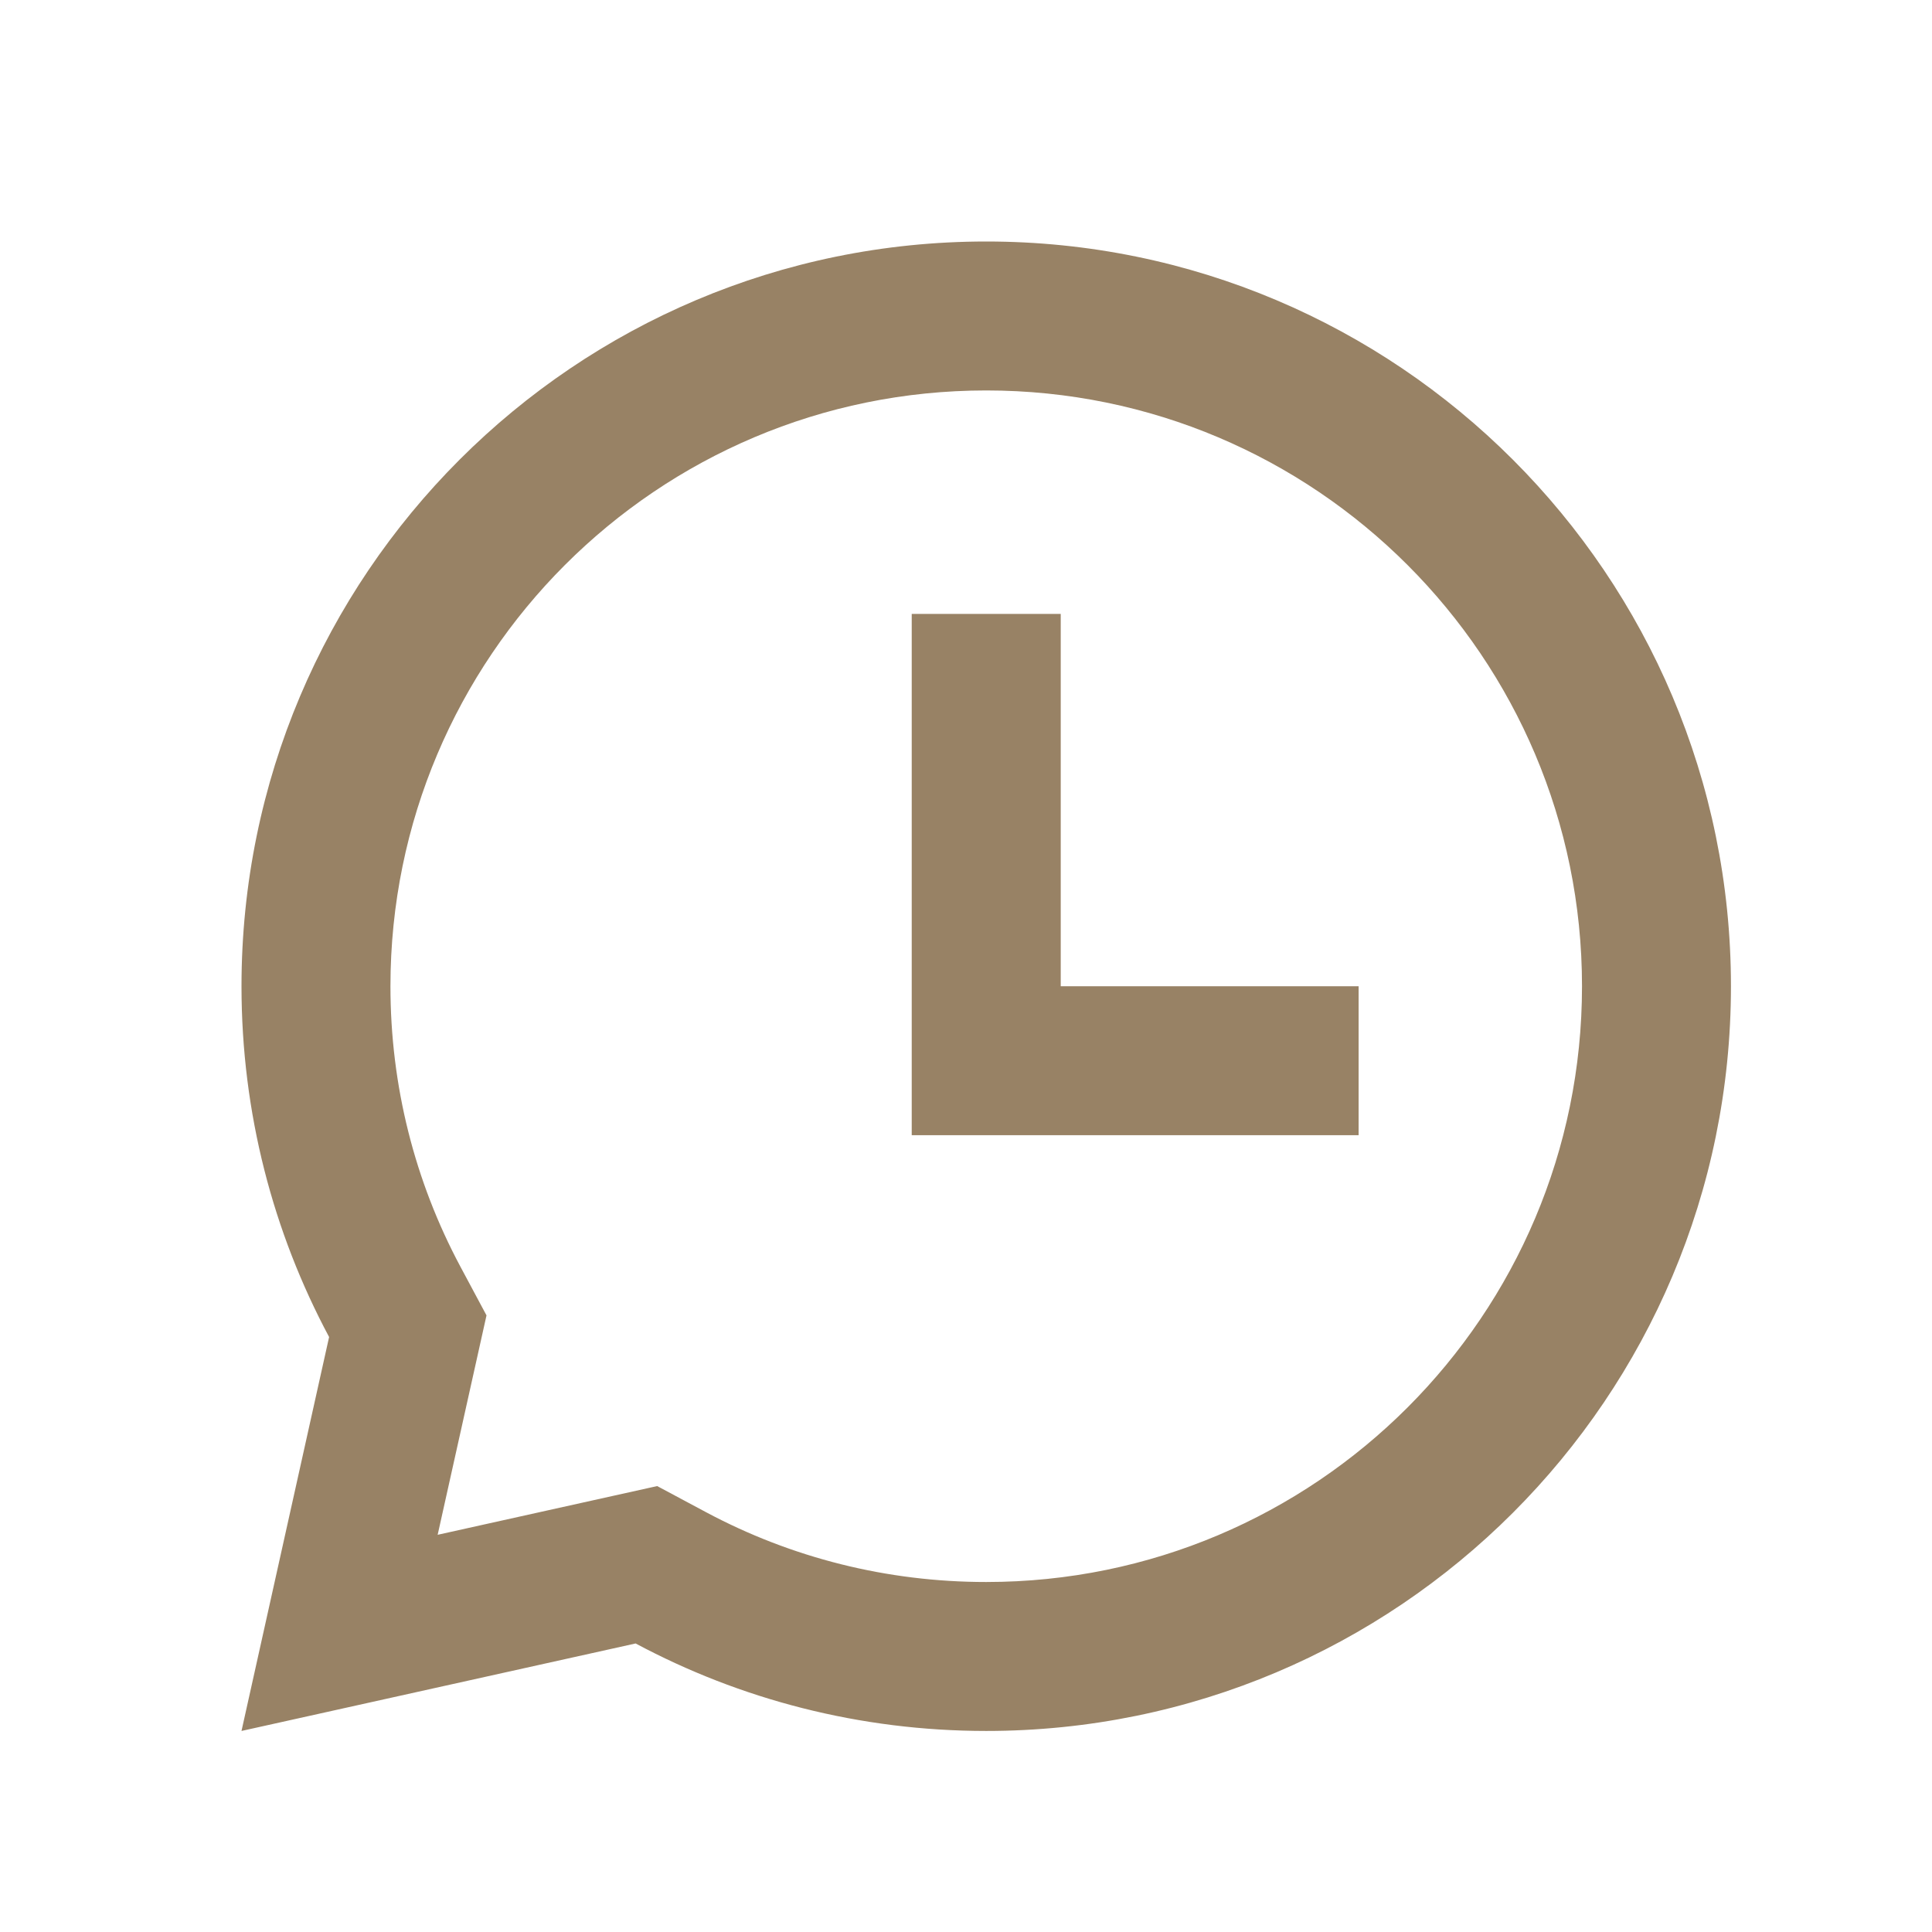 <svg width="32" height="32" viewBox="0 0 32 32" fill="none" xmlns="http://www.w3.org/2000/svg">
<path d="M16.335 4C23.148 4 28.67 9.523 28.67 16.335C28.67 23.148 23.148 28.67 16.335 28.67C14.236 28.67 12.258 28.146 10.528 27.221L4 28.67L5.451 22.145C4.525 20.413 4 18.436 4 16.335C4 9.523 9.522 4 16.335 4ZM16.335 6.467C10.885 6.467 6.467 10.886 6.467 16.335C6.467 17.982 6.869 19.564 7.626 20.98L8.058 21.787L7.249 25.421L10.885 24.614L11.691 25.045C13.107 25.802 14.688 26.203 16.335 26.203C21.785 26.203 26.203 21.785 26.203 16.335C26.203 10.886 21.785 6.467 16.335 6.467ZM17.569 10.168V16.335H22.503V18.802H15.101V10.168H17.569Z" fill="#988265"/>
</svg>
